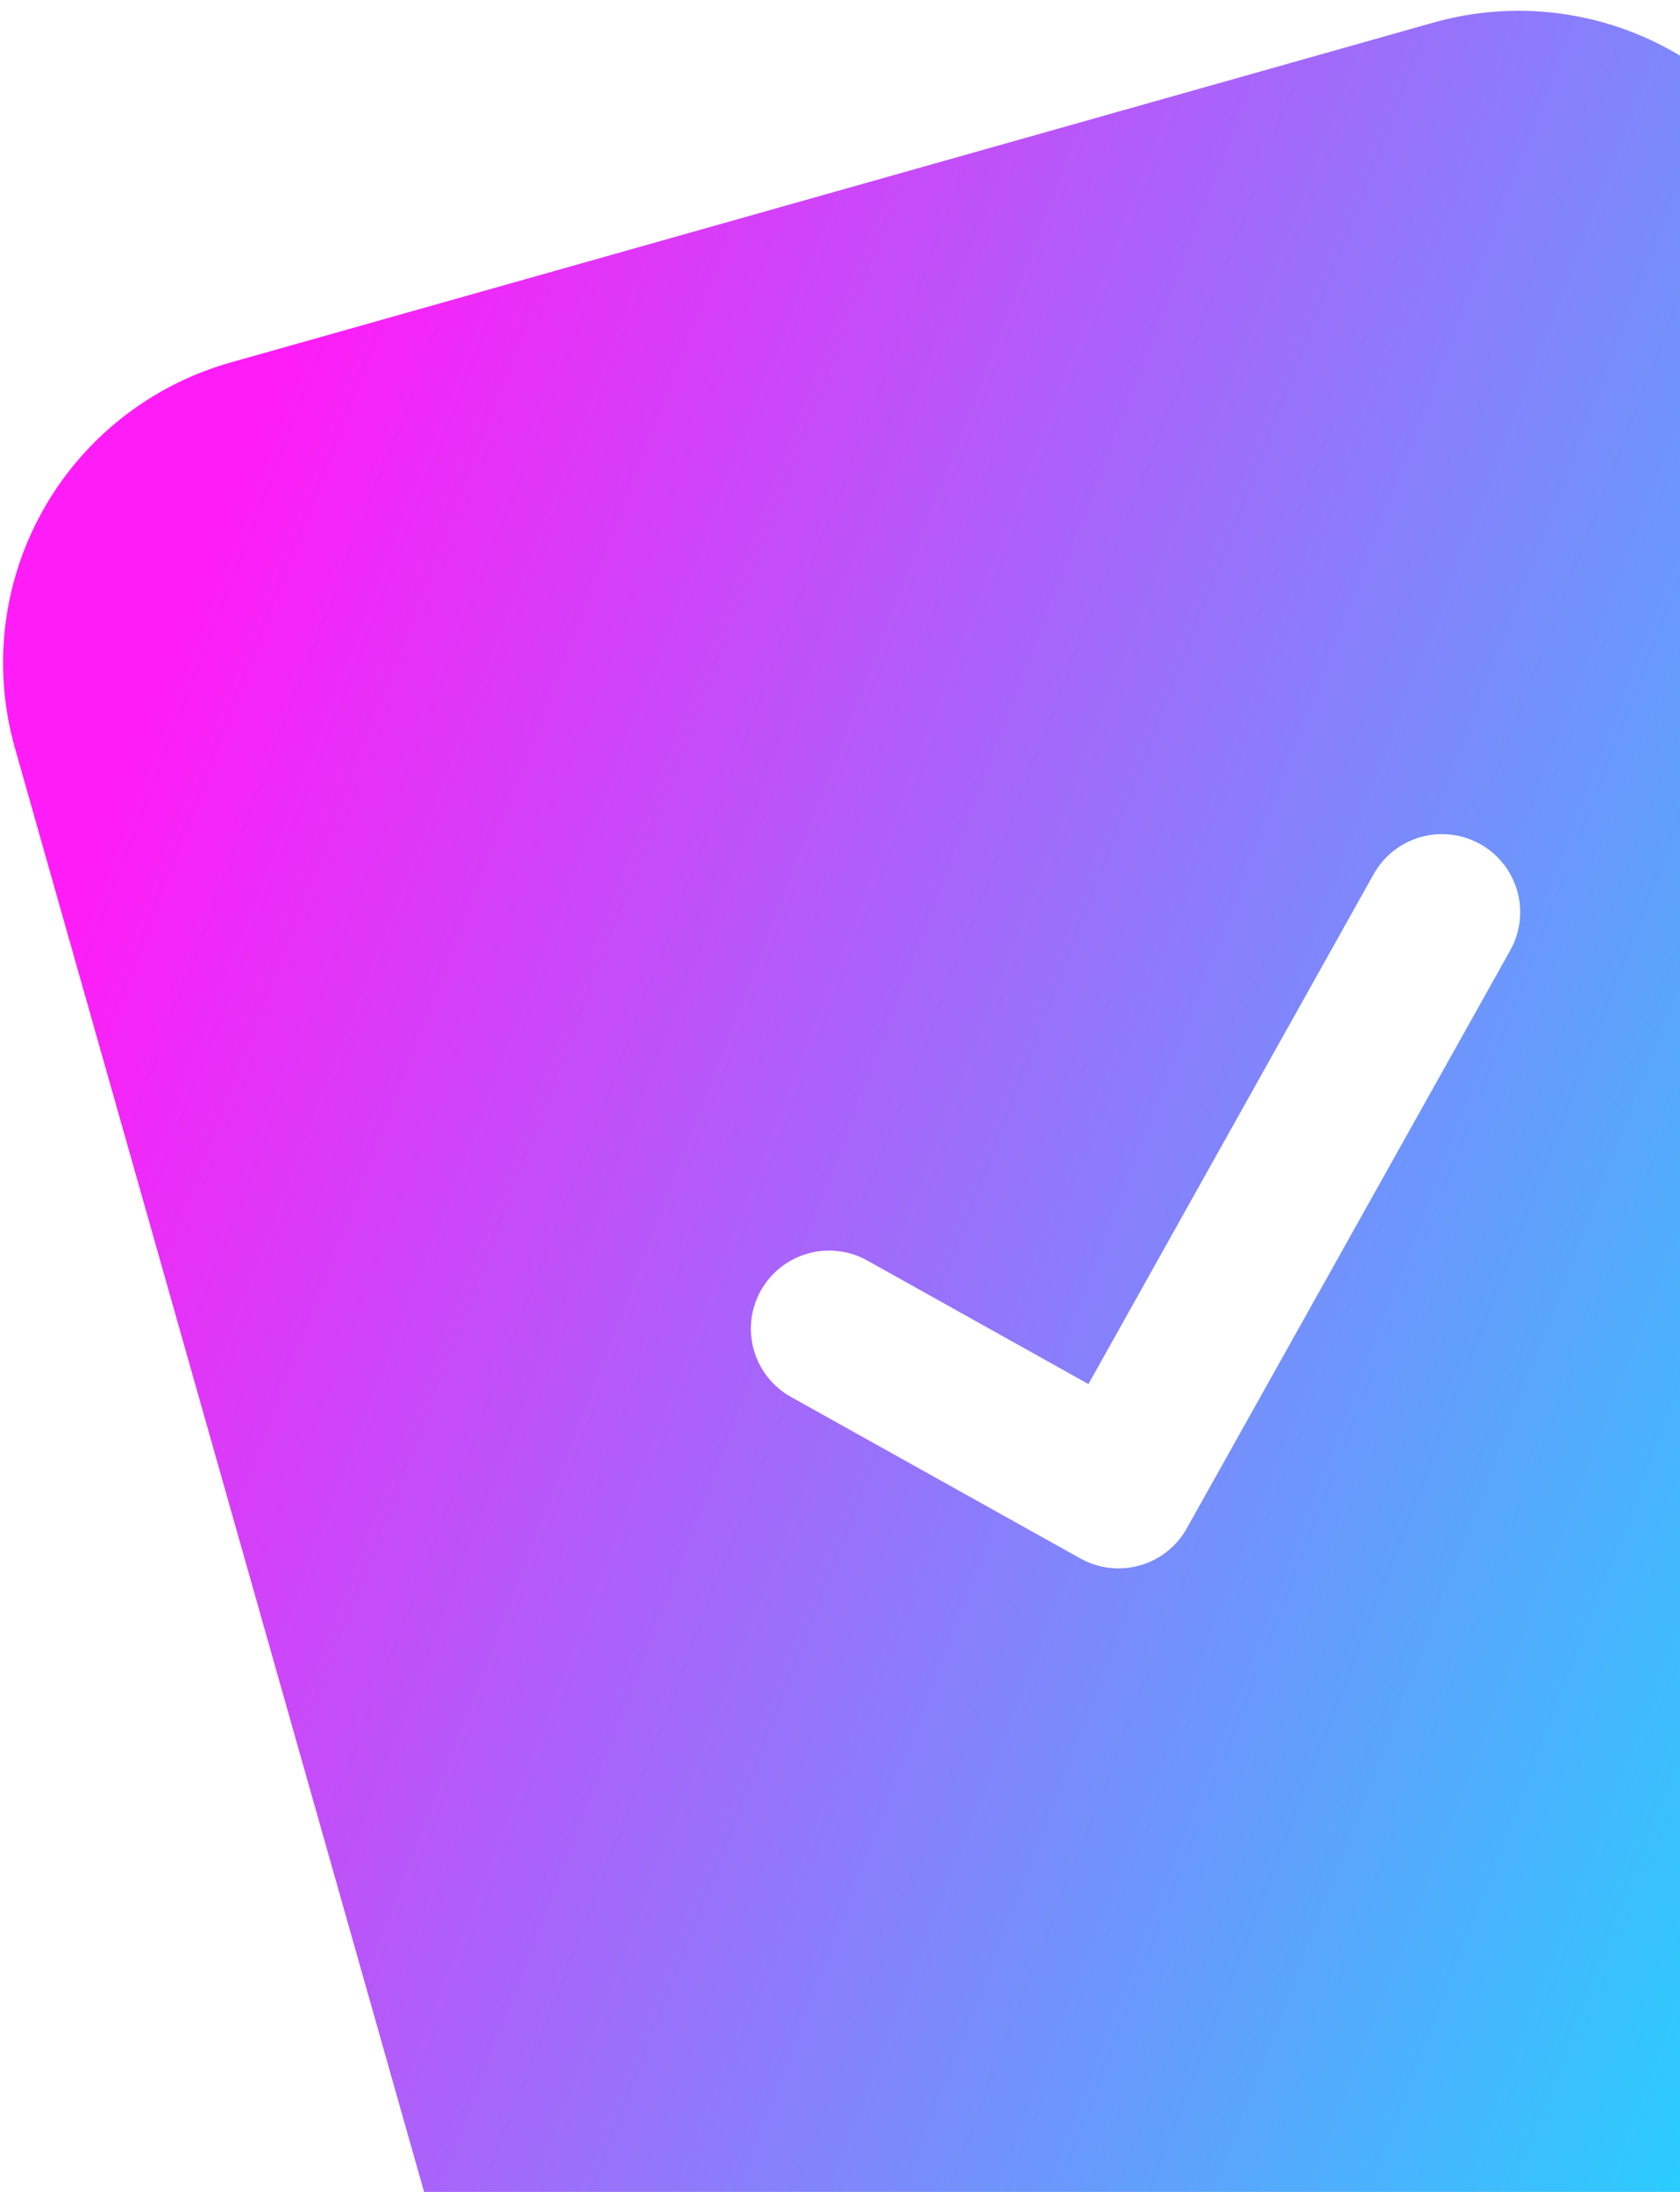 <svg width="92" height="120" viewBox="0 0 92 120" fill="none" xmlns="http://www.w3.org/2000/svg">
<path fill-rule="evenodd" clip-rule="evenodd" d="M32.272 151.929L0.815 40.943C-0.421 36.582 0.128 31.909 2.343 27.953C4.558 23.997 8.256 21.081 12.624 19.847L78.501 1.236C82.868 0.003 87.549 0.551 91.511 2.762C95.474 4.973 98.395 8.665 99.63 13.026L131.087 124.012C131.29 124.726 131.303 125.48 131.126 126.201C130.948 126.921 130.585 127.582 130.074 128.121C129.562 128.658 128.919 129.054 128.207 129.269C127.496 129.483 126.741 129.508 126.016 129.343L89.689 132.405L39.389 153.817C38.858 154.336 38.202 154.709 37.483 154.899C36.765 155.088 36.01 155.087 35.291 154.897C34.573 154.707 33.917 154.333 33.388 153.812C32.858 153.292 32.474 152.643 32.272 151.929ZM82.704 52.029C83.259 51.039 83.396 49.87 83.087 48.778C82.778 47.686 82.047 46.762 81.055 46.209C80.063 45.655 78.891 45.518 77.798 45.827C76.705 46.136 75.779 46.866 75.225 47.856L59.604 75.773L47.494 69.009C47.003 68.735 46.463 68.56 45.904 68.495C45.345 68.429 44.779 68.474 44.237 68.627C43.696 68.78 43.19 69.038 42.749 69.386C42.307 69.734 41.939 70.166 41.664 70.656C41.389 71.147 41.215 71.686 41.149 72.244C41.083 72.802 41.128 73.367 41.282 73.908C41.435 74.448 41.693 74.953 42.042 75.394C42.39 75.835 42.823 76.203 43.314 76.477L59.161 85.319C59.652 85.594 60.192 85.769 60.751 85.835C61.31 85.901 61.877 85.856 62.418 85.703C62.96 85.55 63.466 85.292 63.907 84.944C64.349 84.595 64.717 84.163 64.991 83.672L82.704 52.029Z" fill="url(#paint0_linear_133_29589)"/>
<defs>
<linearGradient id="paint0_linear_133_29589" x1="20.891" y1="5.086" x2="141.49" y2="51.655" gradientUnits="userSpaceOnUse">
<stop stop-color="#FF1CF7"/>
<stop offset="1" stop-color="#00F0FF"/>
</linearGradient>
</defs>
</svg>
